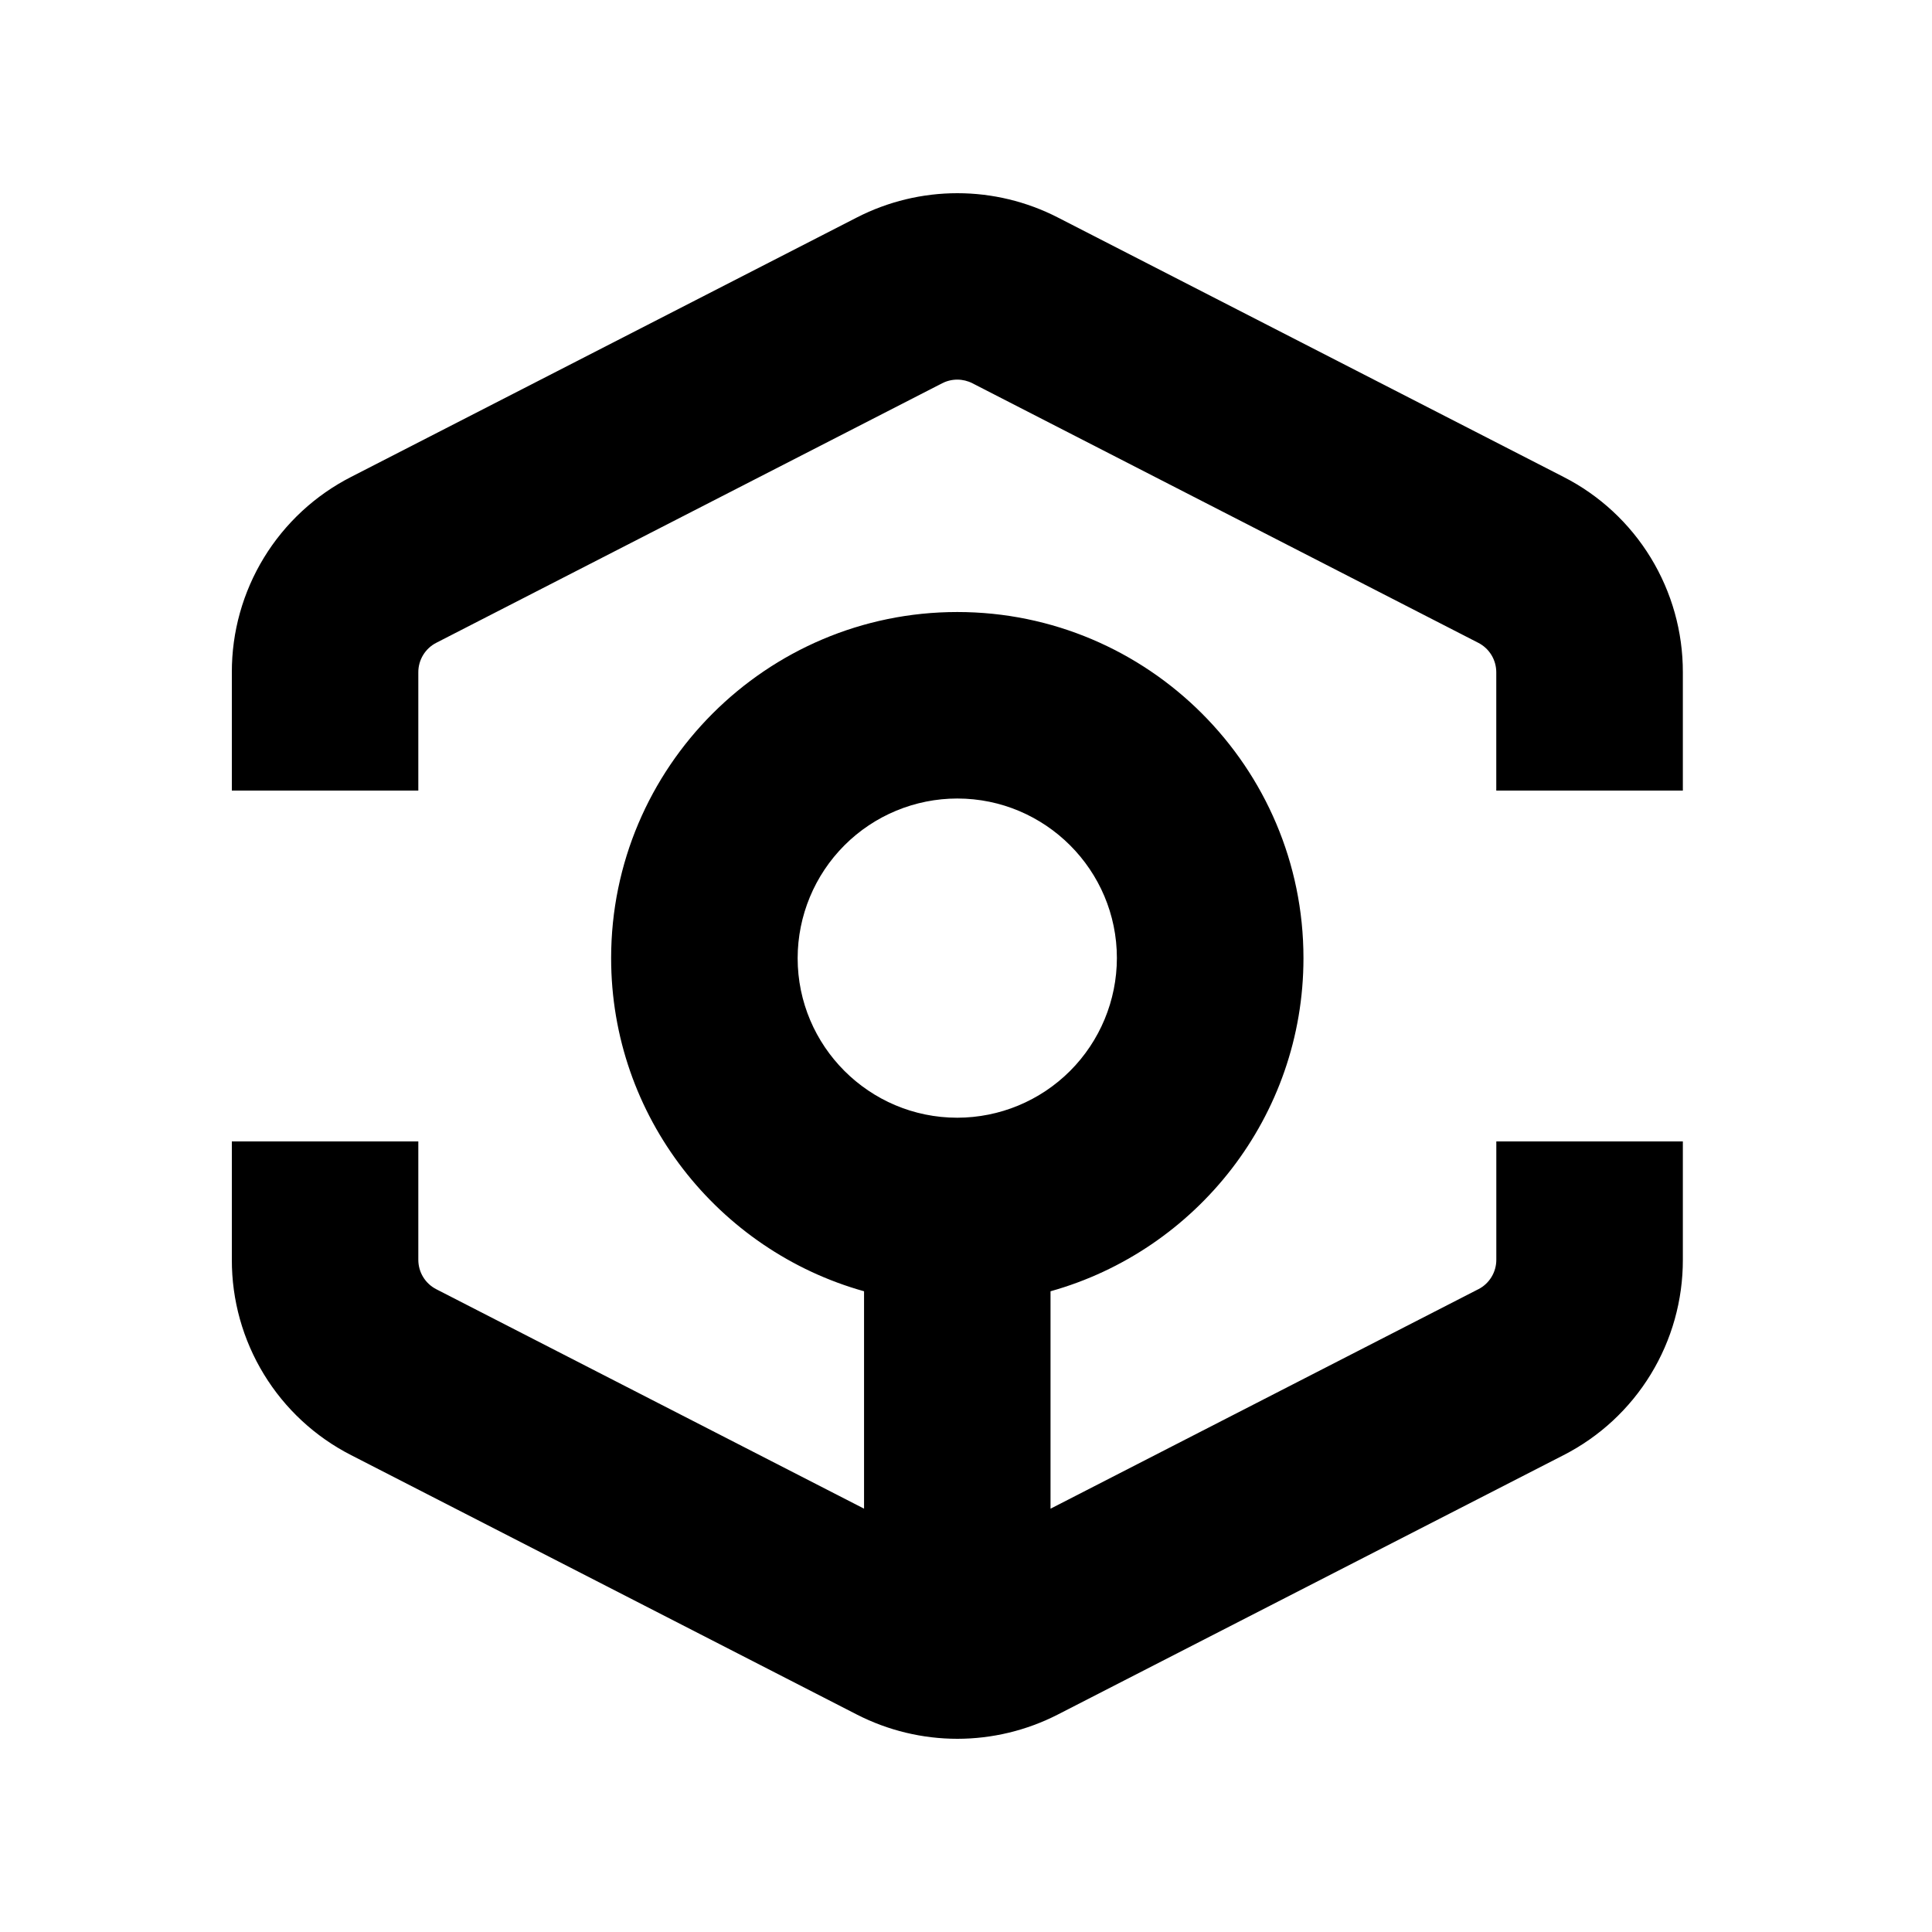<svg xmlns="http://www.w3.org/2000/svg" width="100" height="100" fill="none" viewBox="0 0 100 100"><g clip-path="url(#clip0)"><path fill="#000" fill-rule="evenodd" d="M251.159 71.675C251.378 71.675 251.484 71.517 251.484 71.33V71.031C251.484 70.828 251.369 70.705 251.159 70.705H250.32V71.675H251.159ZM250.322 72.133V73.235H249.749V70.237H251.126C251.734 70.237 252.079 70.582 252.079 71.191C252.079 71.72 251.786 72.01 251.423 72.107L252.086 73.235H251.451L250.834 72.133H250.322V72.133ZM250.643 74.281C251.015 74.316 251.391 74.269 251.743 74.143C252.095 74.016 252.415 73.813 252.68 73.548C252.945 73.284 253.148 72.964 253.274 72.611C253.401 72.259 253.448 71.882 253.413 71.51C253.355 70.914 253.091 70.357 252.668 69.933C252.245 69.51 251.688 69.247 251.093 69.189C250.72 69.154 250.344 69.201 249.992 69.328C249.639 69.454 249.319 69.657 249.054 69.922C248.789 70.187 248.586 70.508 248.459 70.86C248.333 71.213 248.285 71.59 248.321 71.963C248.42 73.166 249.436 74.181 250.643 74.283V74.281ZM131.978 55.889L131.511 56.031C127.914 57.107 124.079 57.096 120.487 56L120.02 55.854L125.594 37.628C125.73 37.184 126.36 37.187 126.492 37.628L131.98 55.889H131.978ZM119.223 29.579L103.795 74.864H114.206L117.575 63.855L118.047 63.997C123.163 65.569 128.798 65.583 133.914 64.037L134.385 63.895L137.686 74.864H148.078L132.73 29.589C132.257 28.194 131.359 26.983 130.162 26.126C128.966 25.269 127.532 24.808 126.06 24.809H125.886C124.417 24.809 122.985 25.269 121.79 26.124C120.596 26.98 119.698 28.188 119.223 29.579V29.579ZM226.317 37.314H215.272L204.488 51.82V24.809H195.169V74.866H204.488V56.85L217.099 74.866H227.489L213.704 55.413C213.469 55.081 213.348 54.683 213.358 54.277C213.369 53.871 213.511 53.479 213.763 53.161L226.317 37.314V37.314ZM177.447 37.312H162.476C161.379 37.311 160.293 37.526 159.279 37.946C158.265 38.365 157.344 38.98 156.567 39.756C155.791 40.532 155.175 41.453 154.754 42.467C154.334 43.482 154.117 44.569 154.116 45.667V74.864H163.438V47.815C163.438 47.245 163.664 46.699 164.066 46.296C164.468 45.893 165.014 45.667 165.583 45.667H175.301C175.87 45.667 176.416 45.893 176.818 46.296C177.221 46.699 177.447 47.245 177.447 47.815V74.864H186.766V45.667C186.764 43.45 185.883 41.324 184.315 39.757C182.748 38.19 180.623 37.31 178.408 37.312H177.447V37.312ZM254 37.312H241.321C240.224 37.311 239.138 37.526 238.124 37.946C237.11 38.365 236.189 38.98 235.412 39.756C234.636 40.532 234.02 41.453 233.599 42.467C233.179 43.482 232.962 44.569 232.961 45.667V74.864H242.28V47.815C242.28 47.245 242.506 46.699 242.909 46.296C243.311 45.893 243.857 45.667 244.426 45.667H254V37.312V37.312ZM54.743 11.252L80.922 24.682C82.786 25.631 84.35 27.079 85.441 28.865C86.532 30.651 87.108 32.705 87.104 34.798V40.92H77.447V34.798C77.447 34.481 77.36 34.171 77.195 33.901C77.029 33.631 76.793 33.412 76.511 33.269L50.334 19.839C50.091 19.714 49.822 19.649 49.549 19.649C49.276 19.649 49.007 19.714 48.764 19.839L22.586 33.269C22.304 33.412 22.068 33.631 21.903 33.901C21.738 34.171 21.651 34.482 21.652 34.798V40.92H12V34.798C11.995 32.705 12.571 30.651 13.661 28.866C14.752 27.08 16.316 25.632 18.179 24.682L44.36 11.252C45.968 10.429 47.747 10 49.552 10C51.357 10 53.136 10.429 54.743 11.252V11.252ZM57.81 49.592C57.81 45.037 54.104 41.331 49.549 41.331C47.36 41.332 45.26 42.202 43.711 43.751C42.162 45.3 41.29 47.4 41.286 49.592C41.286 54.148 44.992 57.853 49.549 57.853C51.738 57.851 53.837 56.981 55.386 55.432C56.934 53.883 57.806 51.783 57.81 49.592ZM76.516 66.732C76.797 66.589 77.034 66.37 77.198 66.1C77.363 65.83 77.45 65.519 77.449 65.203V59.08H87.104V65.205C87.108 67.298 86.533 69.351 85.442 71.136C84.352 72.921 82.789 74.369 80.927 75.319L54.743 88.749C53.136 89.57 51.357 89.999 49.552 90C47.747 89.999 45.968 89.57 44.36 88.749L18.177 75.319C16.314 74.369 14.751 72.922 13.661 71.136C12.57 69.351 11.995 67.298 12 65.205V59.08H21.652V65.205C21.652 65.852 22.01 66.437 22.586 66.732L44.723 78.088V66.836C37.181 64.726 31.632 57.797 31.632 49.592C31.632 39.714 39.671 31.678 49.549 31.678C59.428 31.678 67.467 39.714 67.467 49.592C67.467 57.797 61.917 64.726 54.375 66.836V78.09L76.513 66.732H76.516Z" clip-rule="evenodd"/></g><defs><clipPath id="clip0"><rect width="100" height="100" fill="#fff"/></clipPath></defs></svg>